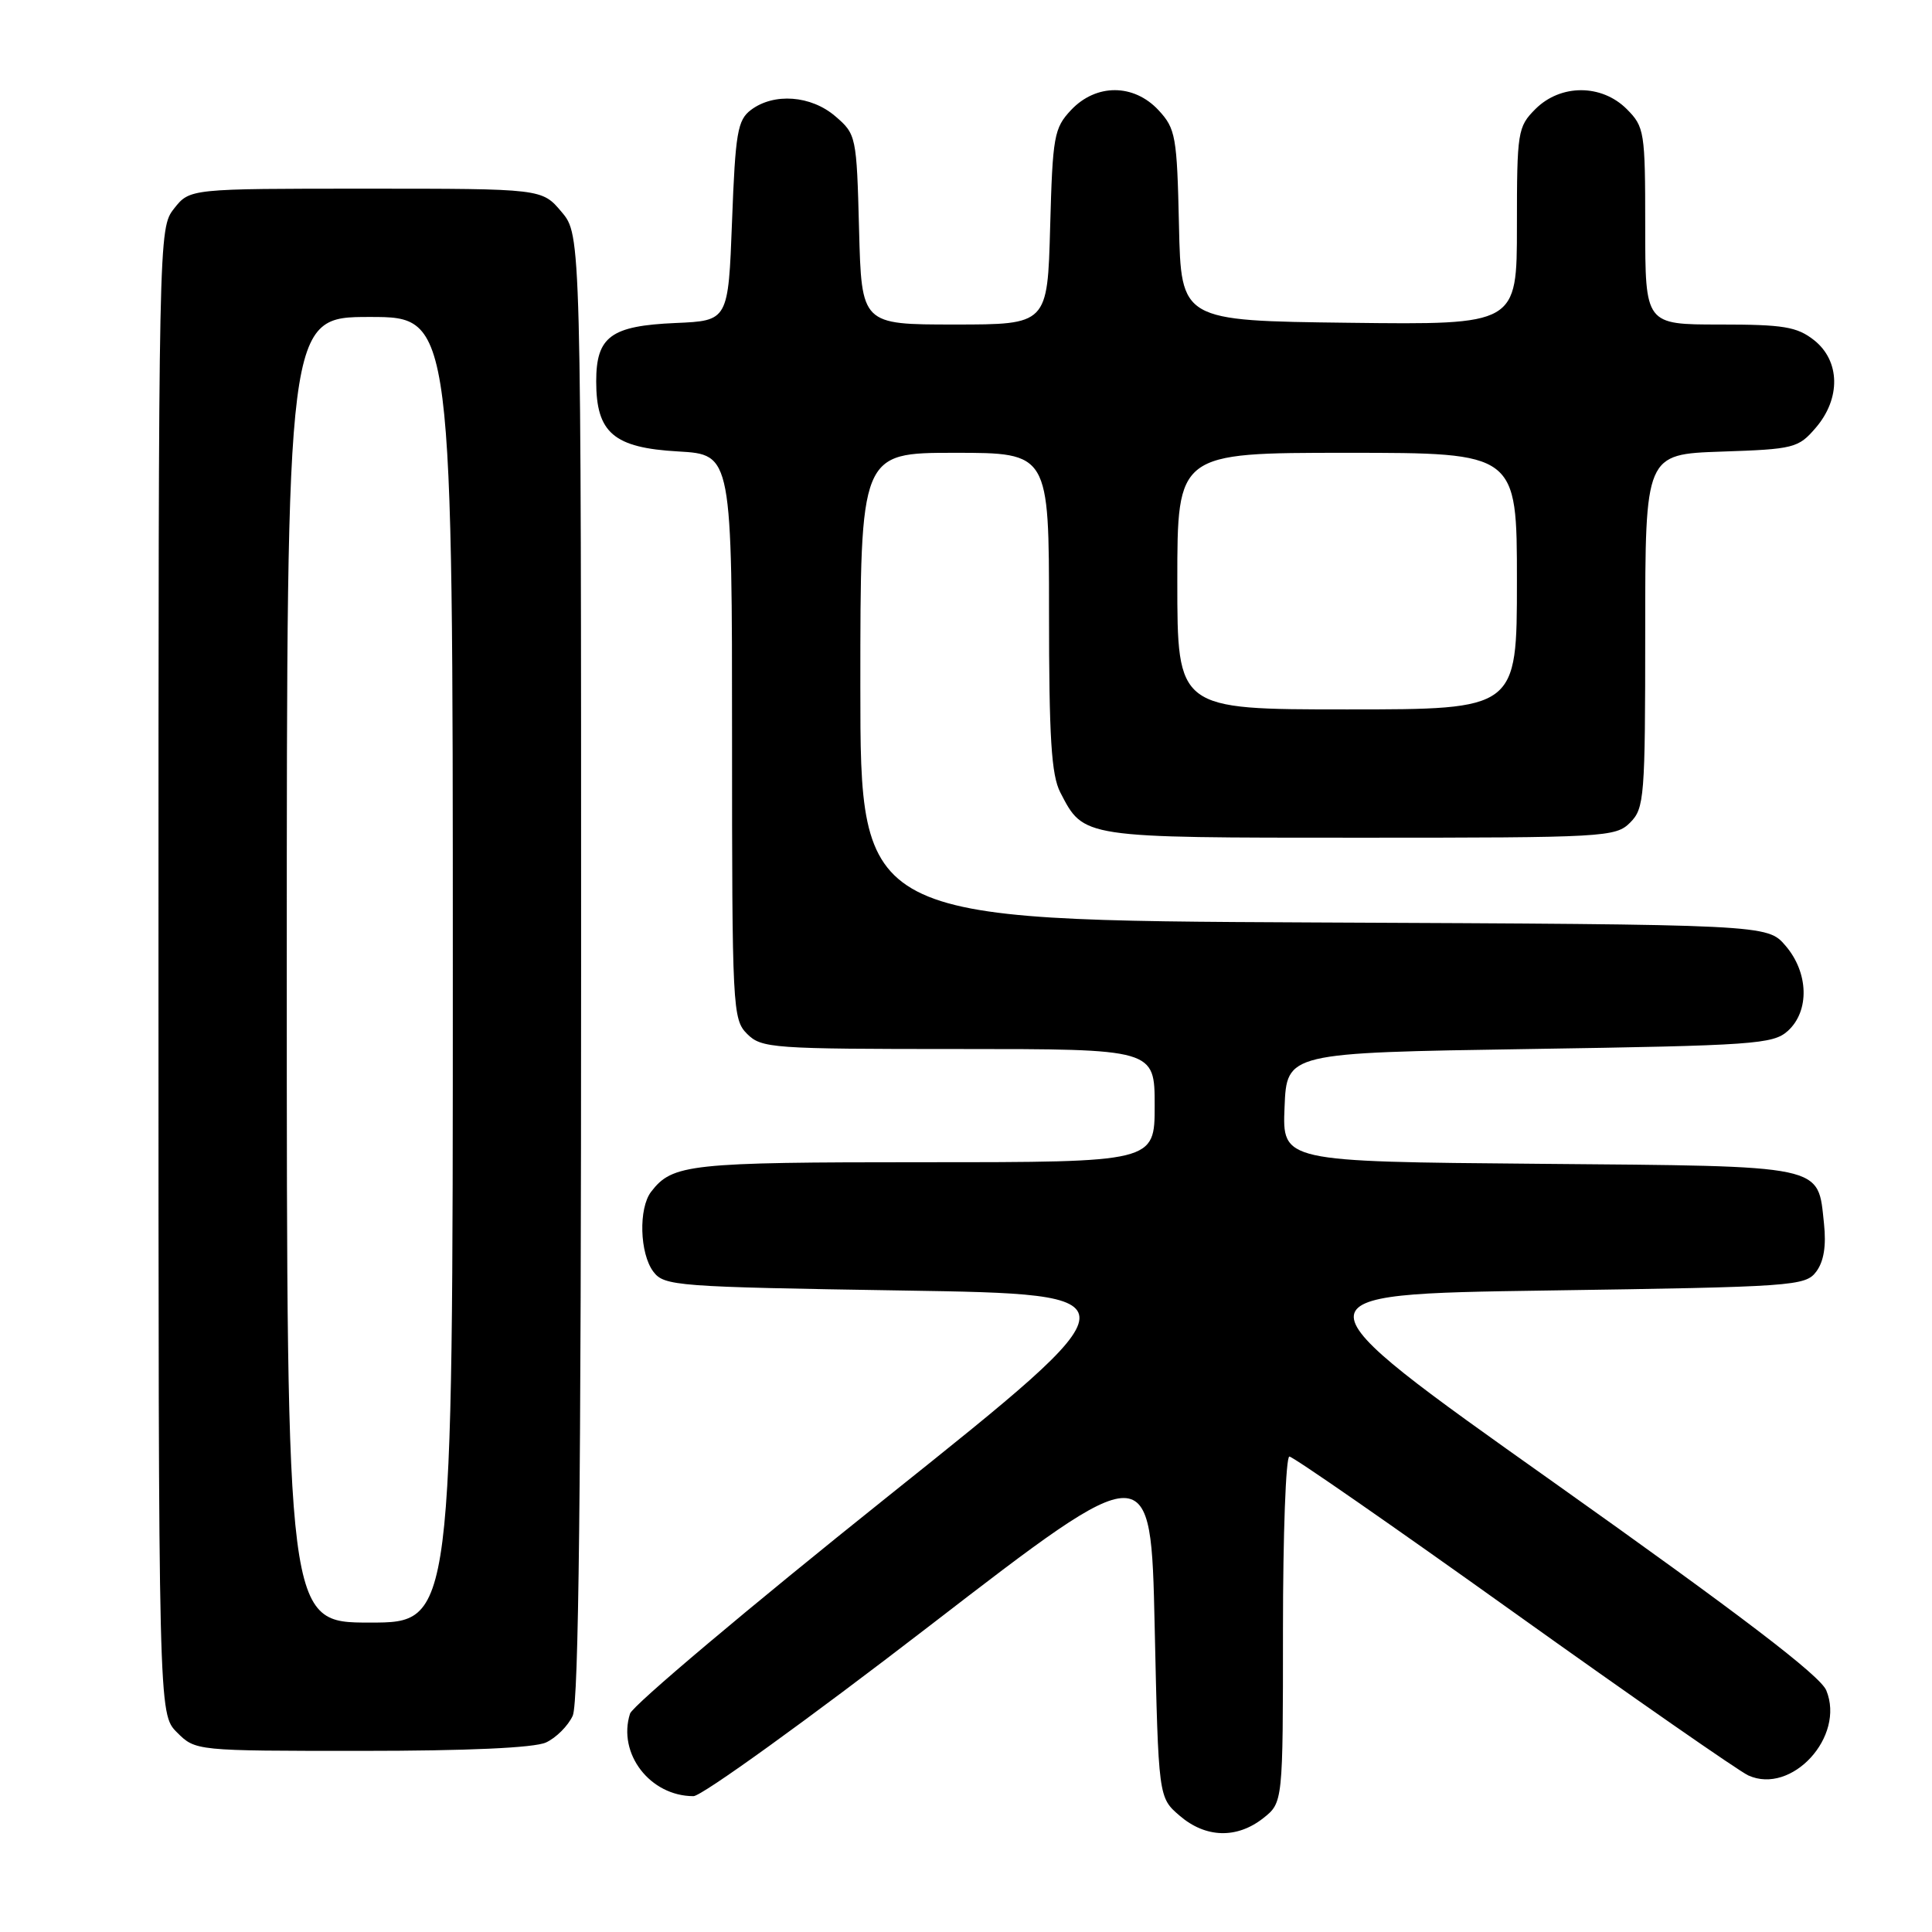 <?xml version="1.0" encoding="UTF-8" standalone="no"?>
<!DOCTYPE svg PUBLIC "-//W3C//DTD SVG 1.1//EN" "http://www.w3.org/Graphics/SVG/1.1/DTD/svg11.dtd" >
<svg xmlns="http://www.w3.org/2000/svg" xmlns:xlink="http://www.w3.org/1999/xlink" version="1.1" viewBox="0 0 256 256">
 <g >
 <path fill="currentColor"
d=" M 167.37 240.93 C 170.00 238.85 170.00 238.85 170.00 215.93 C 170.00 203.32 170.38 193.00 170.85 193.00 C 171.32 193.00 184.68 202.27 200.54 213.61 C 216.41 224.95 230.41 234.68 231.65 235.25 C 237.40 237.87 244.53 230.11 241.99 223.98 C 241.18 222.03 230.68 214.02 205.79 196.36 C 170.72 171.50 170.72 171.50 204.94 171.00 C 237.69 170.52 239.23 170.41 240.66 168.50 C 241.67 167.15 242.00 165.08 241.69 162.15 C 240.84 154.25 242.22 154.54 203.92 154.21 C 169.91 153.92 169.91 153.92 170.21 146.71 C 170.50 139.50 170.50 139.50 202.65 139.00 C 232.46 138.54 234.95 138.36 236.90 136.60 C 239.80 133.97 239.66 128.88 236.59 125.31 C 234.17 122.50 234.17 122.50 174.09 122.23 C 114.00 121.95 114.00 121.95 114.00 90.98 C 114.00 60.00 114.00 60.00 126.50 60.00 C 139.00 60.00 139.00 60.00 139.00 81.05 C 139.00 97.77 139.31 102.69 140.49 104.99 C 143.63 111.06 143.24 111.00 180.22 111.00 C 212.67 111.00 214.08 110.92 216.00 109.00 C 217.89 107.11 218.00 105.67 218.00 83.59 C 218.00 60.19 218.00 60.19 228.09 59.84 C 237.71 59.52 238.29 59.37 240.59 56.69 C 243.94 52.80 243.84 47.81 240.37 45.07 C 238.10 43.29 236.33 43.00 227.87 43.00 C 218.00 43.00 218.00 43.00 218.00 29.95 C 218.00 17.44 217.90 16.81 215.55 14.45 C 212.21 11.12 206.79 11.12 203.45 14.45 C 201.10 16.81 201.00 17.44 201.00 29.97 C 201.00 43.04 201.00 43.04 178.75 42.77 C 156.50 42.50 156.50 42.50 156.22 29.86 C 155.96 18.08 155.78 17.05 153.52 14.61 C 150.23 11.07 145.24 11.06 141.92 14.58 C 139.66 16.99 139.48 18.03 139.15 30.08 C 138.80 43.00 138.80 43.00 126.48 43.00 C 114.16 43.00 114.16 43.00 113.83 30.41 C 113.51 18.04 113.45 17.78 110.69 15.41 C 107.47 12.64 102.55 12.27 99.50 14.57 C 97.73 15.91 97.44 17.58 97.00 29.29 C 96.50 42.50 96.50 42.50 89.52 42.80 C 80.94 43.17 79.00 44.60 79.00 50.54 C 79.00 57.36 81.32 59.34 89.88 59.82 C 97.00 60.23 97.00 60.23 97.00 97.61 C 97.00 133.67 97.07 135.07 99.00 137.00 C 100.90 138.90 102.33 139.00 127.00 139.00 C 153.00 139.00 153.00 139.00 153.00 146.50 C 153.00 154.00 153.00 154.00 122.43 154.00 C 91.31 154.00 89.10 154.24 86.28 157.91 C 84.59 160.11 84.76 166.09 86.57 168.50 C 88.01 170.41 89.56 170.52 119.62 171.00 C 151.16 171.50 151.16 171.50 117.63 198.30 C 99.19 213.04 83.82 225.99 83.48 227.07 C 81.80 232.36 86.14 238.00 91.89 238.00 C 92.98 238.00 107.07 227.84 123.19 215.42 C 152.50 192.84 152.50 192.84 153.00 215.51 C 153.50 238.18 153.50 238.18 156.31 240.59 C 159.75 243.55 163.87 243.67 167.37 240.93 Z  M 72.34 230.89 C 73.68 230.28 75.28 228.68 75.89 227.34 C 76.68 225.61 77.00 196.90 77.00 128.03 C 77.00 31.15 77.00 31.15 74.41 28.08 C 71.82 25.00 71.82 25.00 48.48 25.00 C 25.15 25.00 25.15 25.00 23.07 27.63 C 21.01 30.26 21.00 30.64 21.00 128.68 C 21.00 227.09 21.00 227.09 23.45 229.55 C 25.91 232.00 25.91 232.00 47.91 232.00 C 61.90 232.00 70.79 231.60 72.34 230.89 Z  M 156.00 77.00 C 156.00 60.00 156.00 60.00 178.50 60.00 C 201.00 60.00 201.00 60.00 201.00 77.00 C 201.00 94.00 201.00 94.00 178.50 94.00 C 156.00 94.00 156.00 94.00 156.00 77.00 Z  M 38.00 128.50 C 38.00 42.00 38.00 42.00 49.00 42.00 C 60.00 42.00 60.00 42.00 60.00 128.50 C 60.00 215.00 60.00 215.00 49.00 215.00 C 38.00 215.00 38.00 215.00 38.00 128.50 Z "/>
</g>
</svg>